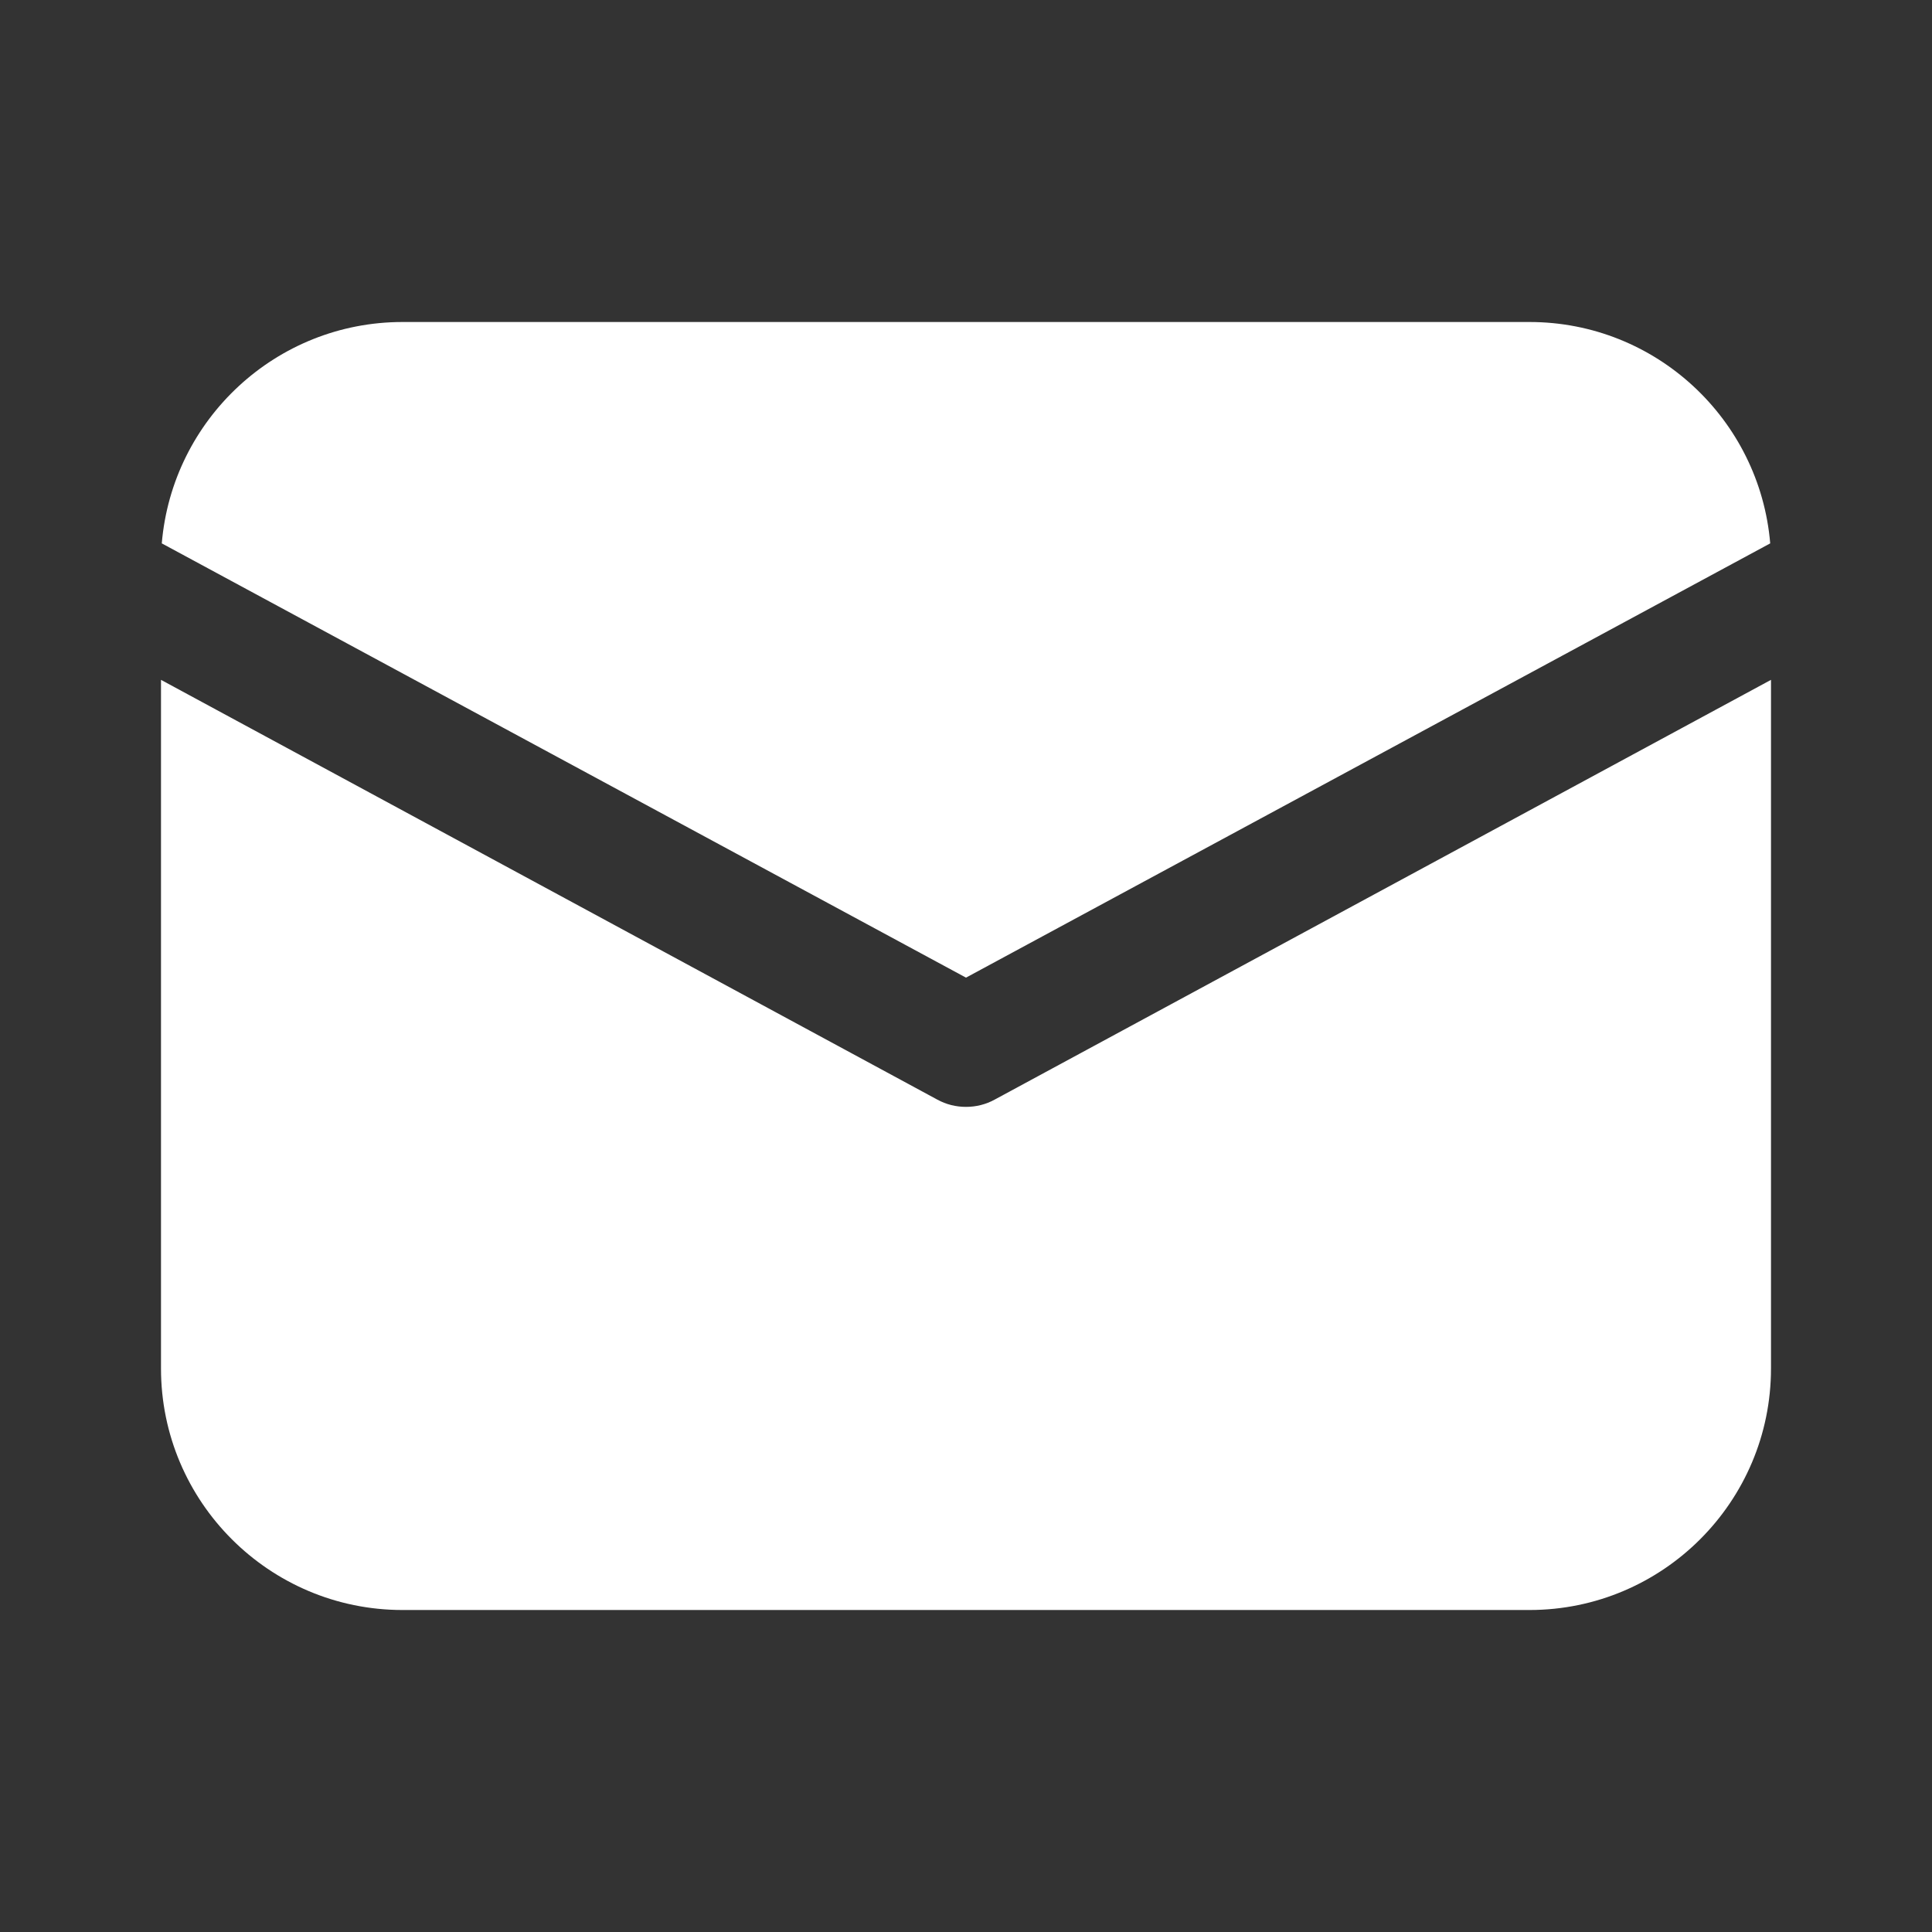 <?xml version="1.0" encoding="utf-8"?>
<!DOCTYPE svg PUBLIC "-//W3C//DTD SVG 1.1//EN" "http://www.w3.org/Graphics/SVG/1.1/DTD/svg11.dtd">
<svg xmlns="http://www.w3.org/2000/svg" x="0px" y="0px"
width="48" height="48"
viewBox="0 0 172 172"
style=" fill:#000000;"><rect x="0" y="0" width="172" height="172" fill="#333333" stroke="none"/><g fill="none" fill-rule="nonzero" stroke="none" stroke-width="1" stroke-linecap="butt" stroke-linejoin="miter" stroke-miterlimit="10" stroke-dasharray="" stroke-dashoffset="0" font-family="none" font-weight="none" font-size="none" text-anchor="none" style="mix-blend-mode: normal"><path d="M0,172v-172h172v172z" fill="none"></path><g fill="#ffffff"><path d="M35.833,28.667c-11.252,0 -20.498,8.672 -21.43,19.708l71.597,38.661l71.597,-38.661c-0.932,-11.037 -10.178,-19.708 -21.43,-19.708zM14.333,60.525v61.309c0,11.861 9.639,21.5 21.5,21.5h100.333c11.861,0 21.5,-9.639 21.5,-21.5v-61.309l-69.119,37.373c-0.788,0.43 -1.652,0.644 -2.548,0.644c-0.896,0 -1.759,-0.214 -2.548,-0.644z"></path></g></g></svg>
